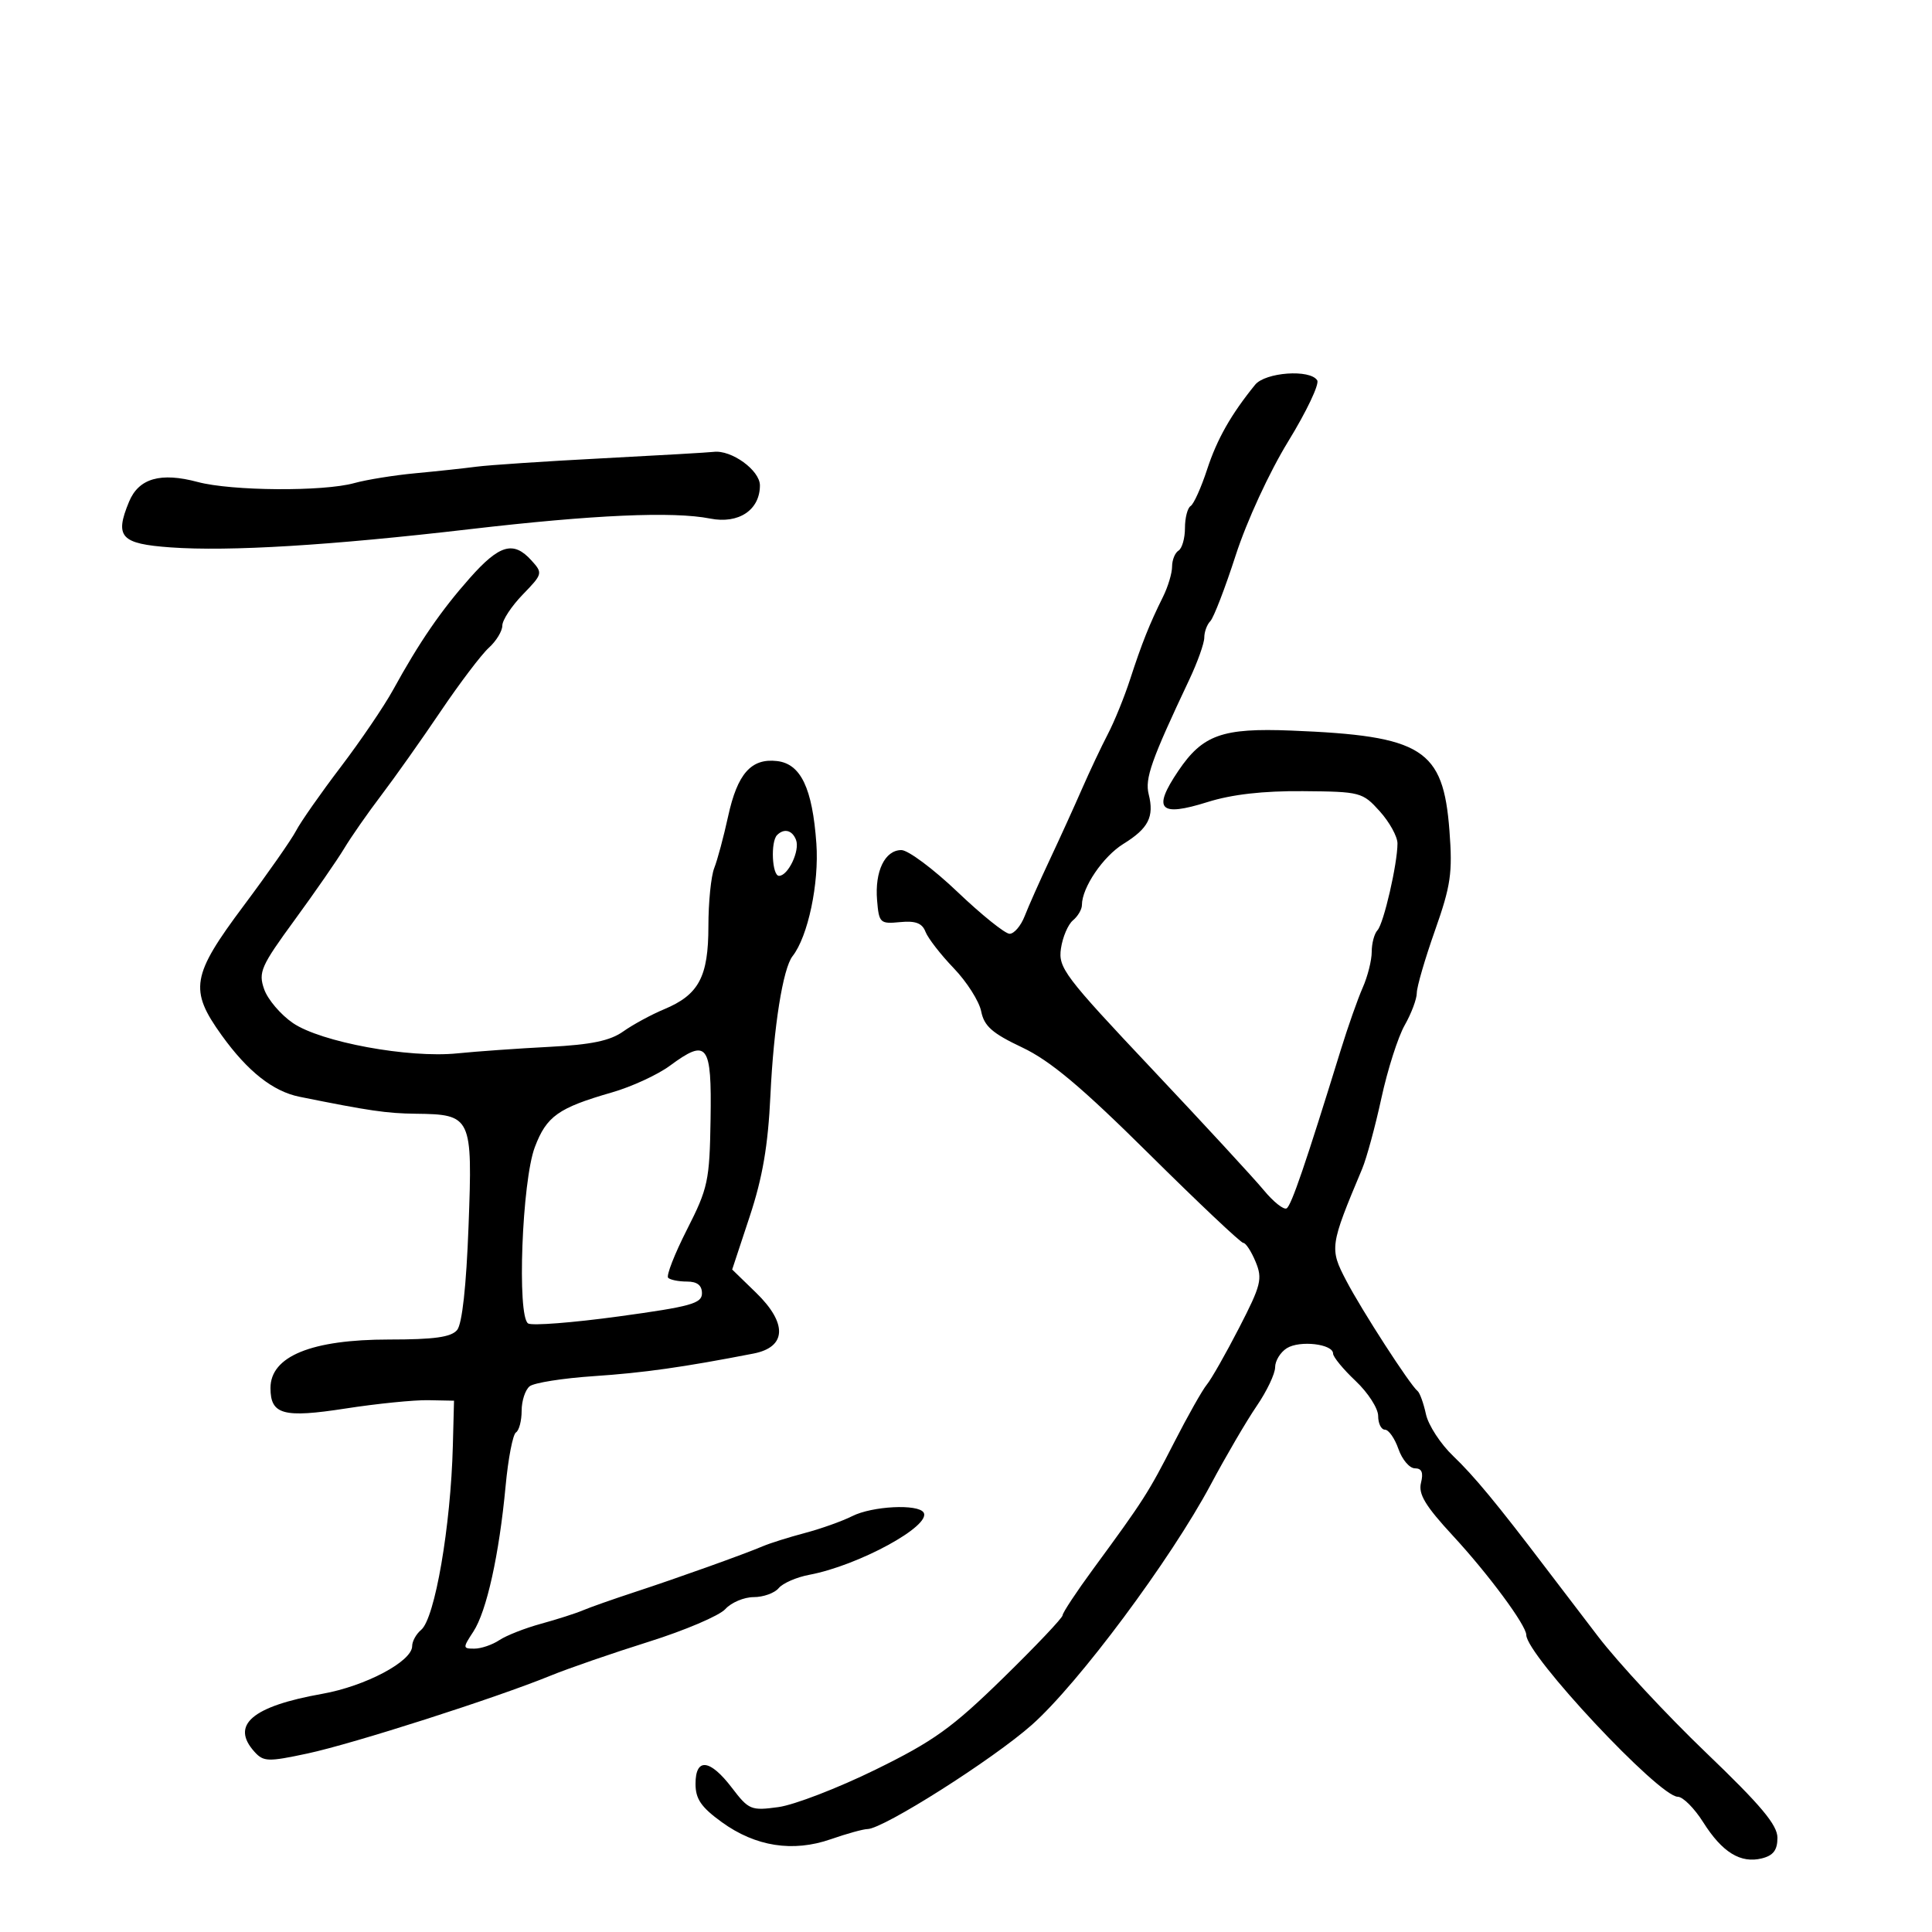 <svg xmlns="http://www.w3.org/2000/svg" width="300" height="300" viewBox="0 0 300 300" version="1.1">
  <defs/>
  <path d="M72.961,89.75 C77.564,84.556 79.729,83.938 82.52,87.022 C84.307,88.997 84.275,89.121 81.175,92.32 C79.429,94.121 78,96.292 78,97.143 C78,97.994 77.057,99.544 75.904,100.587 C74.751,101.631 71.374,106.088 68.401,110.492 C65.427,114.896 61.284,120.75 59.194,123.5 C57.105,126.25 54.518,129.96 53.447,131.745 C52.376,133.529 48.914,138.528 45.753,142.853 C40.504,150.035 40.093,150.968 41.018,153.608 C41.575,155.199 43.586,157.562 45.487,158.86 C49.82,161.818 63.449,164.332 71,163.567 C74.025,163.261 80.448,162.806 85.273,162.557 C91.815,162.219 94.739,161.611 96.773,160.166 C98.273,159.101 101.129,157.55 103.119,156.72 C108.511,154.473 110,151.681 110,143.825 C110,140.123 110.407,136.06 110.905,134.797 C111.402,133.534 112.373,129.919 113.061,126.763 C114.509,120.131 116.645,117.715 120.654,118.175 C124.346,118.599 126.151,122.376 126.765,130.963 C127.209,137.167 125.466,145.419 123.066,148.475 C121.574,150.376 120.133,159.437 119.63,170.087 C119.262,177.901 118.418,182.83 116.411,188.902 L113.692,197.13 L117.397,200.728 C122.305,205.495 122.15,209.179 117,210.18 C106.095,212.3 99.956,213.168 92.18,213.689 C87.406,214.01 82.938,214.716 82.25,215.258 C81.563,215.801 81,217.513 81,219.063 C81,220.614 80.603,222.127 80.119,222.427 C79.634,222.726 78.911,226.465 78.512,230.736 C77.514,241.416 75.568,250.203 73.503,253.355 C71.84,255.894 71.846,256 73.662,256 C74.703,256 76.443,255.408 77.527,254.685 C78.612,253.961 81.525,252.816 84,252.139 C86.475,251.462 89.4,250.525 90.5,250.057 C91.6,249.589 95.2,248.32 98.5,247.237 C105.285,245.011 115.504,241.353 118.5,240.079 C119.6,239.611 122.525,238.693 125,238.038 C127.475,237.384 130.774,236.208 132.331,235.425 C135.446,233.857 142.572,233.498 143.417,234.866 C144.678,236.907 133.302,243.102 125.664,244.535 C123.688,244.906 121.55,245.837 120.913,246.605 C120.276,247.372 118.53,248 117.033,248 C115.535,248 113.552,248.838 112.625,249.862 C111.699,250.885 106.341,253.169 100.72,254.935 C95.099,256.702 88.25,259.067 85.5,260.191 C76.996,263.667 54.846,270.763 47.776,272.276 C41.625,273.592 40.922,273.571 39.526,272.029 C35.749,267.855 39.134,264.954 50.042,263.016 C56.747,261.825 64,257.976 64,255.608 C64,254.858 64.626,253.725 65.391,253.09 C67.529,251.316 69.993,237.019 70.318,224.5 L70.5,217.5 L66.5,217.421 C64.3,217.378 58.519,217.96 53.654,218.714 C43.989,220.212 42,219.669 42,215.533 C42,210.603 48.366,208 60.425,208 C67.433,208 70.06,207.633 70.981,206.523 C71.762,205.582 72.406,199.727 72.756,190.371 C73.392,173.381 73.232,173.043 64.559,172.94 C60.036,172.887 57.337,172.493 46.508,170.306 C42.385,169.474 38.45,166.363 34.415,160.748 C29.35,153.699 29.726,151.49 37.836,140.643 C41.596,135.614 45.258,130.375 45.974,129 C46.69,127.625 49.801,123.179 52.888,119.121 C55.974,115.063 59.642,109.663 61.039,107.121 C65.109,99.713 68.46,94.831 72.961,89.75 Z M194.889,59.75 C196.475,57.797 203.449,57.299 204.538,59.062 C204.899,59.646 202.875,63.906 200.04,68.529 C197.096,73.329 193.598,80.915 191.882,86.217 C190.231,91.323 188.456,95.928 187.94,96.45 C187.423,96.973 187,98.122 187,99.004 C187,99.886 185.948,102.833 184.663,105.554 C178.766,118.036 177.756,120.89 178.369,123.334 C179.247,126.832 178.33,128.633 174.448,131.032 C171.284,132.987 168,137.826 168,140.531 C168,141.204 167.374,142.275 166.609,142.91 C165.844,143.545 165.004,145.512 164.744,147.282 C164.303,150.276 165.287,151.578 178.886,166 C186.924,174.525 194.734,182.992 196.241,184.815 C197.748,186.638 199.345,187.905 199.79,187.63 C200.53,187.173 202.718,180.766 208.204,163 C209.308,159.425 210.839,155.082 211.605,153.349 C212.372,151.616 213,149.118 213,147.799 C213,146.479 213.402,144.973 213.893,144.45 C214.858,143.424 217,134.127 217,130.967 C217,129.902 215.762,127.658 214.25,125.979 C211.575,123.01 211.248,122.924 202.311,122.851 C196.131,122.8 191.286,123.353 187.513,124.54 C180.024,126.895 178.911,125.714 182.963,119.709 C186.75,114.099 189.783,113.015 200.5,113.443 C220.93,114.258 224.102,116.267 225.071,129 C225.569,135.55 225.284,137.512 222.821,144.492 C221.269,148.887 220,153.249 220,154.185 C220,155.12 219.154,157.374 218.12,159.193 C217.086,161.012 215.46,166.1 214.506,170.5 C213.552,174.9 212.205,179.85 211.513,181.5 C206.484,193.481 206.431,193.857 209.052,198.873 C211.468,203.496 218.94,215.055 220.123,216 C220.467,216.275 221.051,217.894 221.421,219.599 C221.79,221.303 223.697,224.228 225.658,226.099 C228.864,229.157 232.437,233.476 240,243.435 C241.375,245.246 245.043,250.051 248.151,254.114 C251.26,258.176 258.797,266.288 264.901,272.14 C273.44,280.325 276,283.377 276,285.371 C276,287.274 275.361,288.122 273.593,288.566 C270.287,289.396 267.427,287.637 264.473,282.957 C263.099,280.781 261.322,279 260.523,279 C257.619,279 237,256.972 237,253.87 C237,252.383 231.124,244.437 225.635,238.501 C221.321,233.835 220.213,232.001 220.652,230.251 C221.051,228.66 220.774,228 219.706,228 C218.875,228 217.725,226.65 217.15,225 C216.575,223.35 215.631,222 215.052,222 C214.473,222 214,221.041 214,219.868 C214,218.696 212.425,216.251 210.5,214.435 C208.575,212.62 207,210.707 207,210.184 C207,208.69 201.835,208.086 199.82,209.345 C198.819,209.97 198,211.304 198,212.31 C198,213.316 196.714,216.021 195.141,218.32 C193.569,220.619 190.363,226.1 188.016,230.5 C181.796,242.16 167.461,261.418 160.224,267.836 C154.162,273.211 137.169,283.985 134.705,284.015 C134.042,284.023 131.48,284.732 129.01,285.592 C123.118,287.644 117.316,286.736 112.083,282.945 C108.874,280.62 108,279.347 108,276.994 C108,272.891 110.238,273.134 113.65,277.608 C116.268,281.04 116.622,281.187 120.874,280.604 C123.333,280.267 130.105,277.657 135.923,274.803 C144.983,270.36 147.827,268.319 155.75,260.578 C160.838,255.607 165,251.217 165,250.823 C165,250.428 167.138,247.193 169.75,243.633 C177.583,232.959 178.322,231.804 182.313,224 C184.423,219.875 186.71,215.825 187.395,215 C188.081,214.175 190.338,210.206 192.412,206.179 C195.825,199.554 196.068,198.579 194.971,195.929 C194.303,194.318 193.445,193 193.062,193 C192.68,193 186.097,186.785 178.434,179.189 C167.916,168.764 163.082,164.707 158.716,162.643 C154.077,160.45 152.818,159.342 152.359,157.045 C152.044,155.469 150.125,152.452 148.096,150.34 C146.066,148.228 144.092,145.683 143.709,144.685 C143.194,143.342 142.167,142.952 139.757,143.185 C136.655,143.485 136.485,143.323 136.192,139.792 C135.818,135.286 137.409,132 139.966,132 C141.009,132 144.931,134.924 148.681,138.497 C152.431,142.071 156.072,144.996 156.771,144.997 C157.471,144.999 158.524,143.762 159.113,142.25 C159.701,140.738 161.452,136.8 163.004,133.5 C164.555,130.2 166.808,125.25 168.009,122.5 C169.211,119.75 171.02,115.918 172.029,113.984 C173.039,112.051 174.593,108.226 175.483,105.484 C177.287,99.926 178.512,96.853 180.593,92.669 C181.367,91.112 182,89.001 182,87.978 C182,86.955 182.45,85.84 183,85.5 C183.55,85.16 184,83.585 184,82 C184,80.415 184.396,78.873 184.88,78.574 C185.364,78.275 186.516,75.719 187.44,72.893 C188.979,68.187 191.153,64.352 194.889,59.75 Z M104.015,165.489 C102.116,166.89 98.074,168.752 95.032,169.627 C86.69,172.027 84.867,173.32 83.049,178.125 C81.053,183.397 80.256,204.422 82.011,205.507 C82.615,205.88 88.935,205.39 96.055,204.417 C107.269,202.884 109,202.404 109,200.824 C109,199.58 108.258,199 106.667,199 C105.383,199 104.071,198.737 103.75,198.416 C103.429,198.095 104.743,194.728 106.67,190.934 C109.946,184.487 110.186,183.366 110.337,173.786 C110.523,162.069 109.849,161.184 104.015,165.489 Z M93.5,71.169 C102.3,70.71 110.085,70.259 110.8,70.167 C113.556,69.813 118,73.025 118,75.371 C118,79.196 114.697,81.398 110.273,80.522 C104.529,79.384 92.169,79.931 72.924,82.174 C51.284,84.697 35.61,85.651 26.509,85 C18.731,84.444 17.768,83.388 20.038,77.908 C21.544,74.272 24.931,73.299 30.705,74.844 C35.961,76.249 50.195,76.351 55,75.017 C56.925,74.483 61.2,73.794 64.5,73.487 C67.8,73.179 72.075,72.72 74,72.466 C75.925,72.212 84.7,71.628 93.5,71.169 Z M120.667,129.667 C119.632,130.701 119.881,136 120.965,136 C122.381,136 124.242,132.073 123.608,130.422 C123.026,128.903 121.756,128.577 120.667,129.667 Z"/>
</svg>


